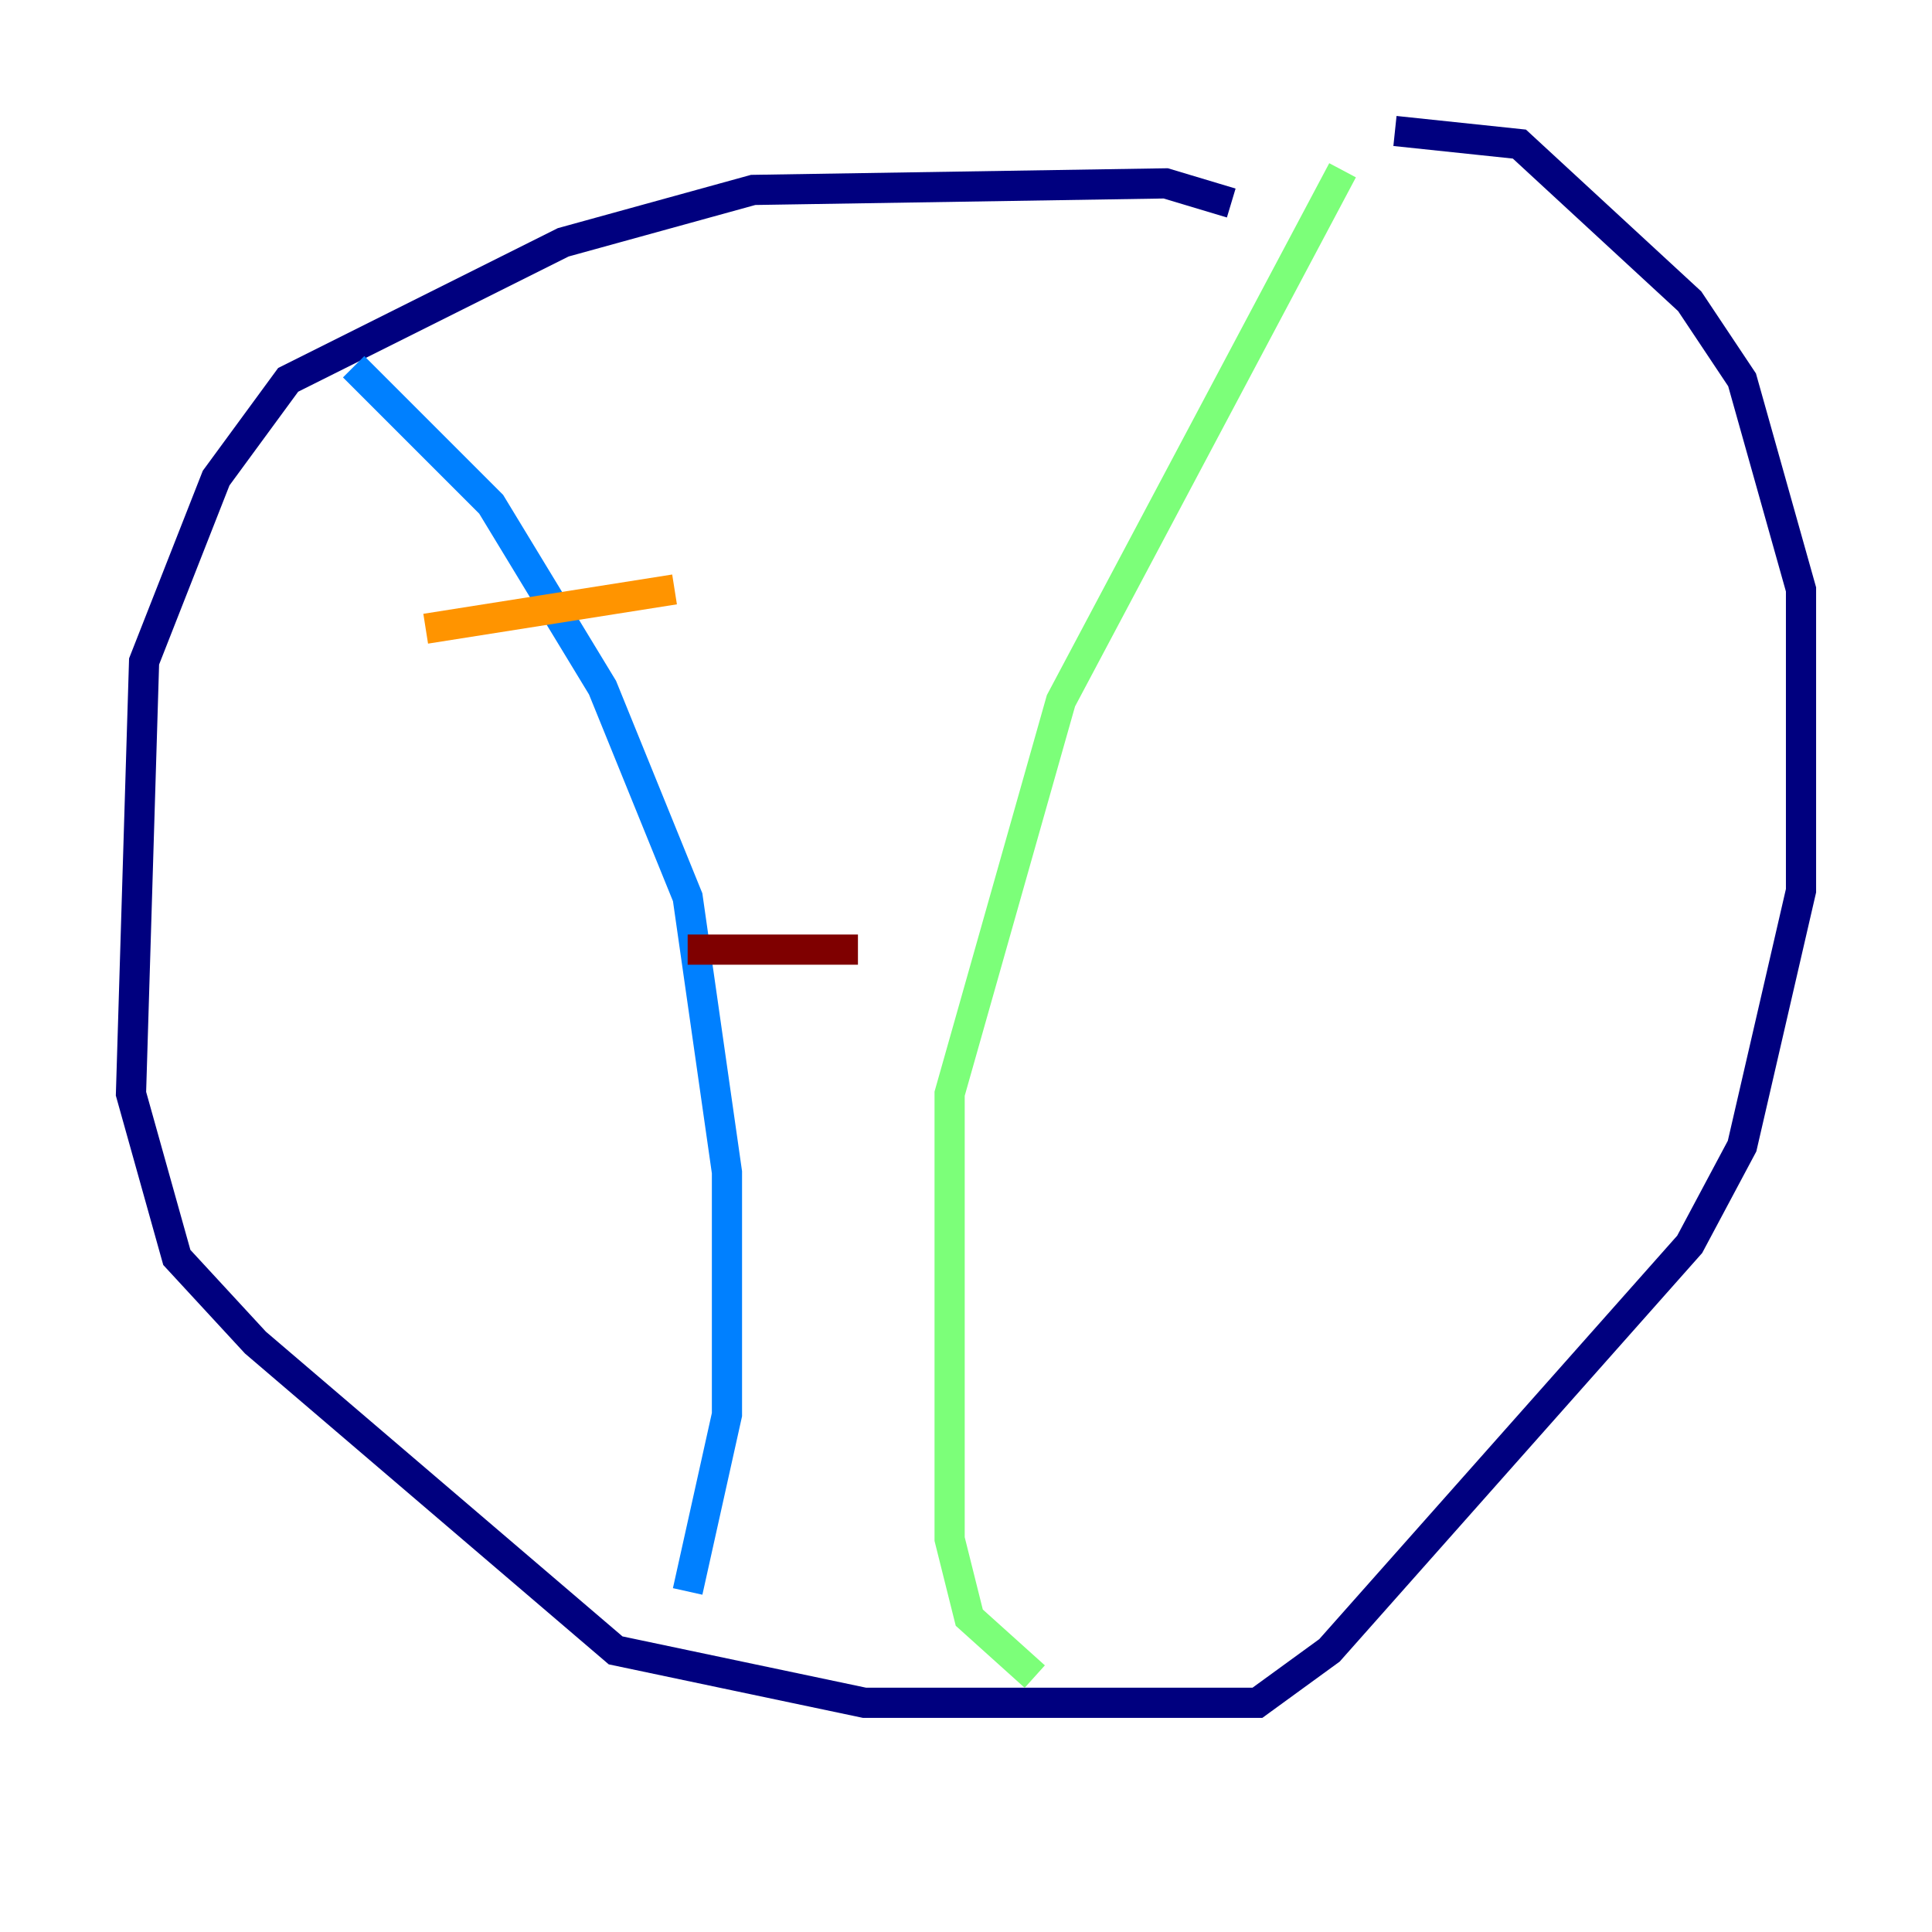 <?xml version="1.0" encoding="utf-8" ?>
<svg baseProfile="tiny" height="128" version="1.2" viewBox="0,0,128,128" width="128" xmlns="http://www.w3.org/2000/svg" xmlns:ev="http://www.w3.org/2001/xml-events" xmlns:xlink="http://www.w3.org/1999/xlink"><defs /><polyline fill="none" points="81.573,13.451 77.234,12.149 49.898,12.583 37.315,16.054 19.091,25.166 14.319,31.675 9.546,43.824 8.678,72.461 11.715,83.308 16.922,88.949 40.786,109.342 57.275,112.814 83.308,112.814 88.081,109.342 111.946,82.441 115.417,75.932 119.322,59.01 119.322,39.051 115.417,25.166 111.946,19.959 100.664,9.546 92.42,8.678" stroke="#00007f" stroke-width="2" /><polyline fill="none" points="23.43,24.298 32.542,33.41 39.919,45.559 45.559,59.444 48.163,77.668 48.163,93.722 45.559,105.437" stroke="#0080ff" stroke-width="2" /><polyline fill="none" points="88.949,11.281 70.291,46.427 62.915,72.461 62.915,101.966 64.217,107.173 68.556,111.078" stroke="#7cff79" stroke-width="2" /><polyline fill="none" points="28.203,41.654 44.691,39.051" stroke="#ff9400" stroke-width="2" /><polyline fill="none" points="45.559,62.915 56.841,62.915" stroke="#7f0000" stroke-width="2" /></svg>